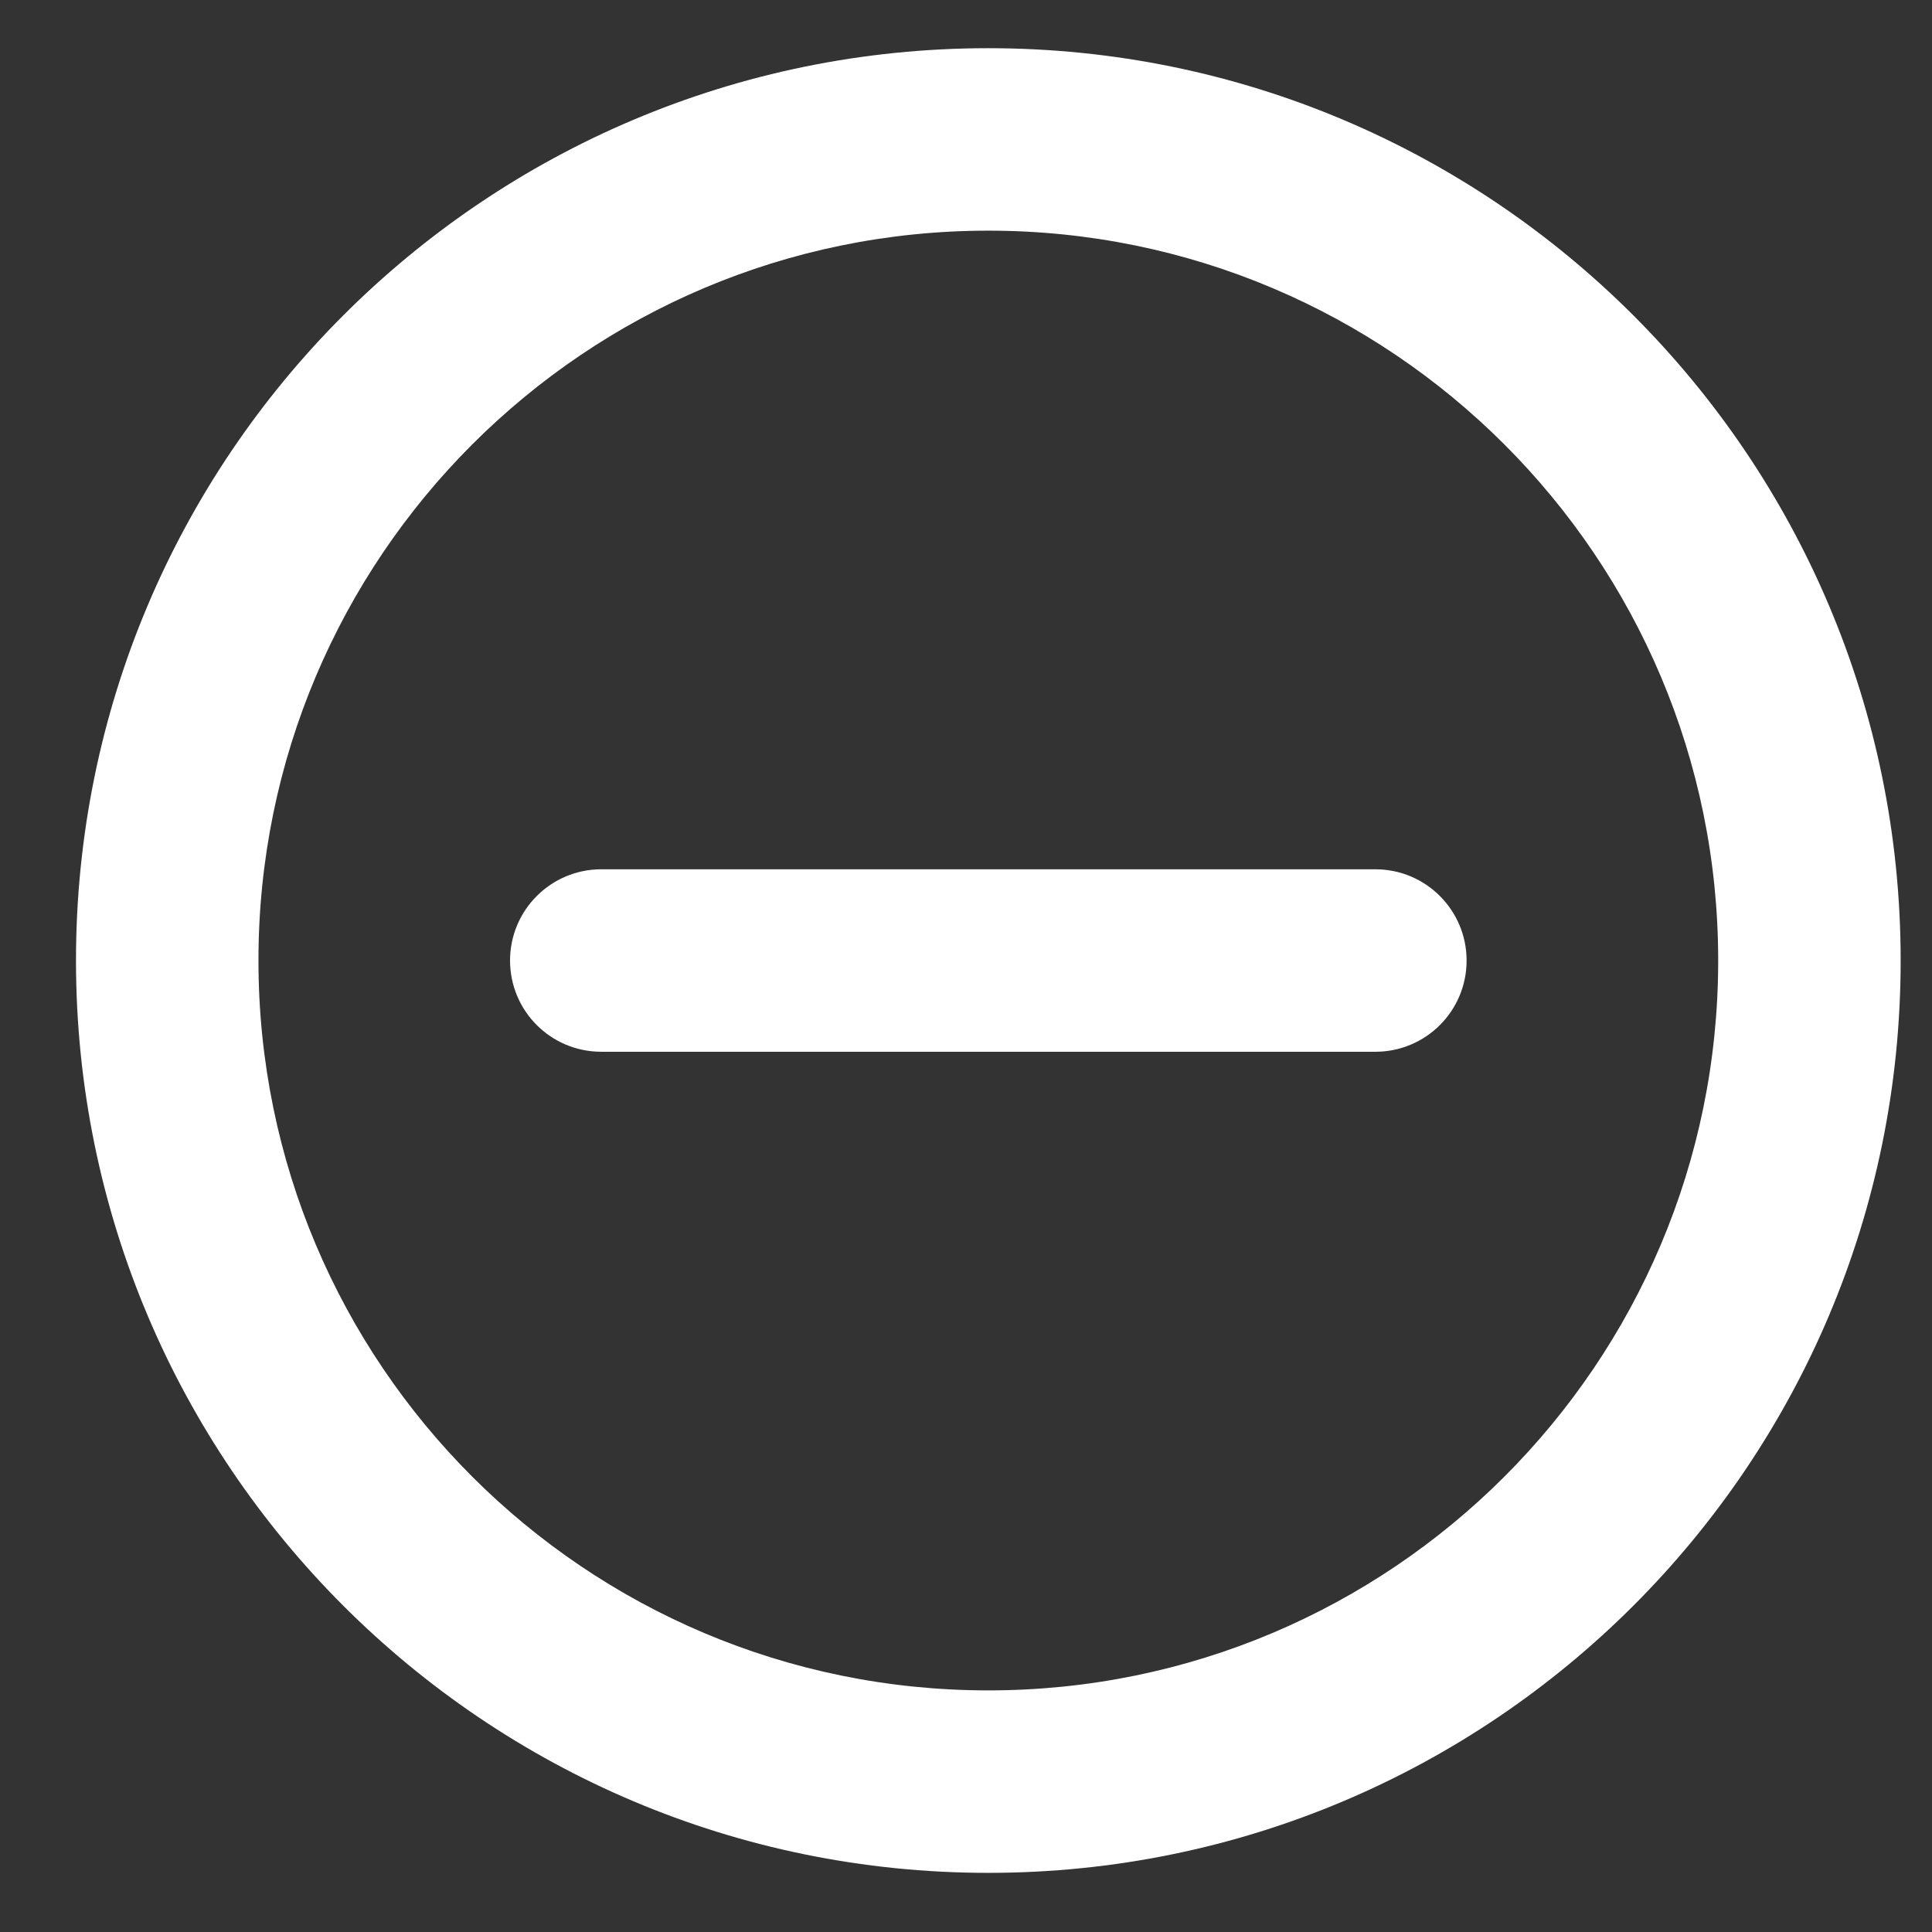 <svg width="18" height="18" viewBox="0 0 18 18" fill="none" xmlns="http://www.w3.org/2000/svg">
<rect x="0" y="0" width="18" height="18" fill="#333333" stroke="none"/>
<path fill-rule="evenodd" clip-rule="evenodd" d="M0.708 8.949C0.708 13.644 4.514 17.449 9.208 17.449C13.902 17.449 17.708 13.644 17.708 8.949C17.708 4.255 13.902 0.449 9.208 0.449C4.514 0.449 0.708 4.255 0.708 8.949ZM2.408 8.949C2.408 5.194 5.452 2.149 9.208 2.149C12.963 2.149 16.008 5.194 16.008 8.949C16.008 12.705 12.963 15.749 9.208 15.749C5.452 15.749 2.408 12.705 2.408 8.949ZM5.602 9.799C5.132 9.799 4.752 9.419 4.752 8.949C4.752 8.48 5.132 8.099 5.602 8.099H12.814C13.284 8.099 13.664 8.48 13.664 8.949C13.664 9.419 13.284 9.799 12.814 9.799H5.602Z" fill="white" fill-opacity="1"/>
</svg>
